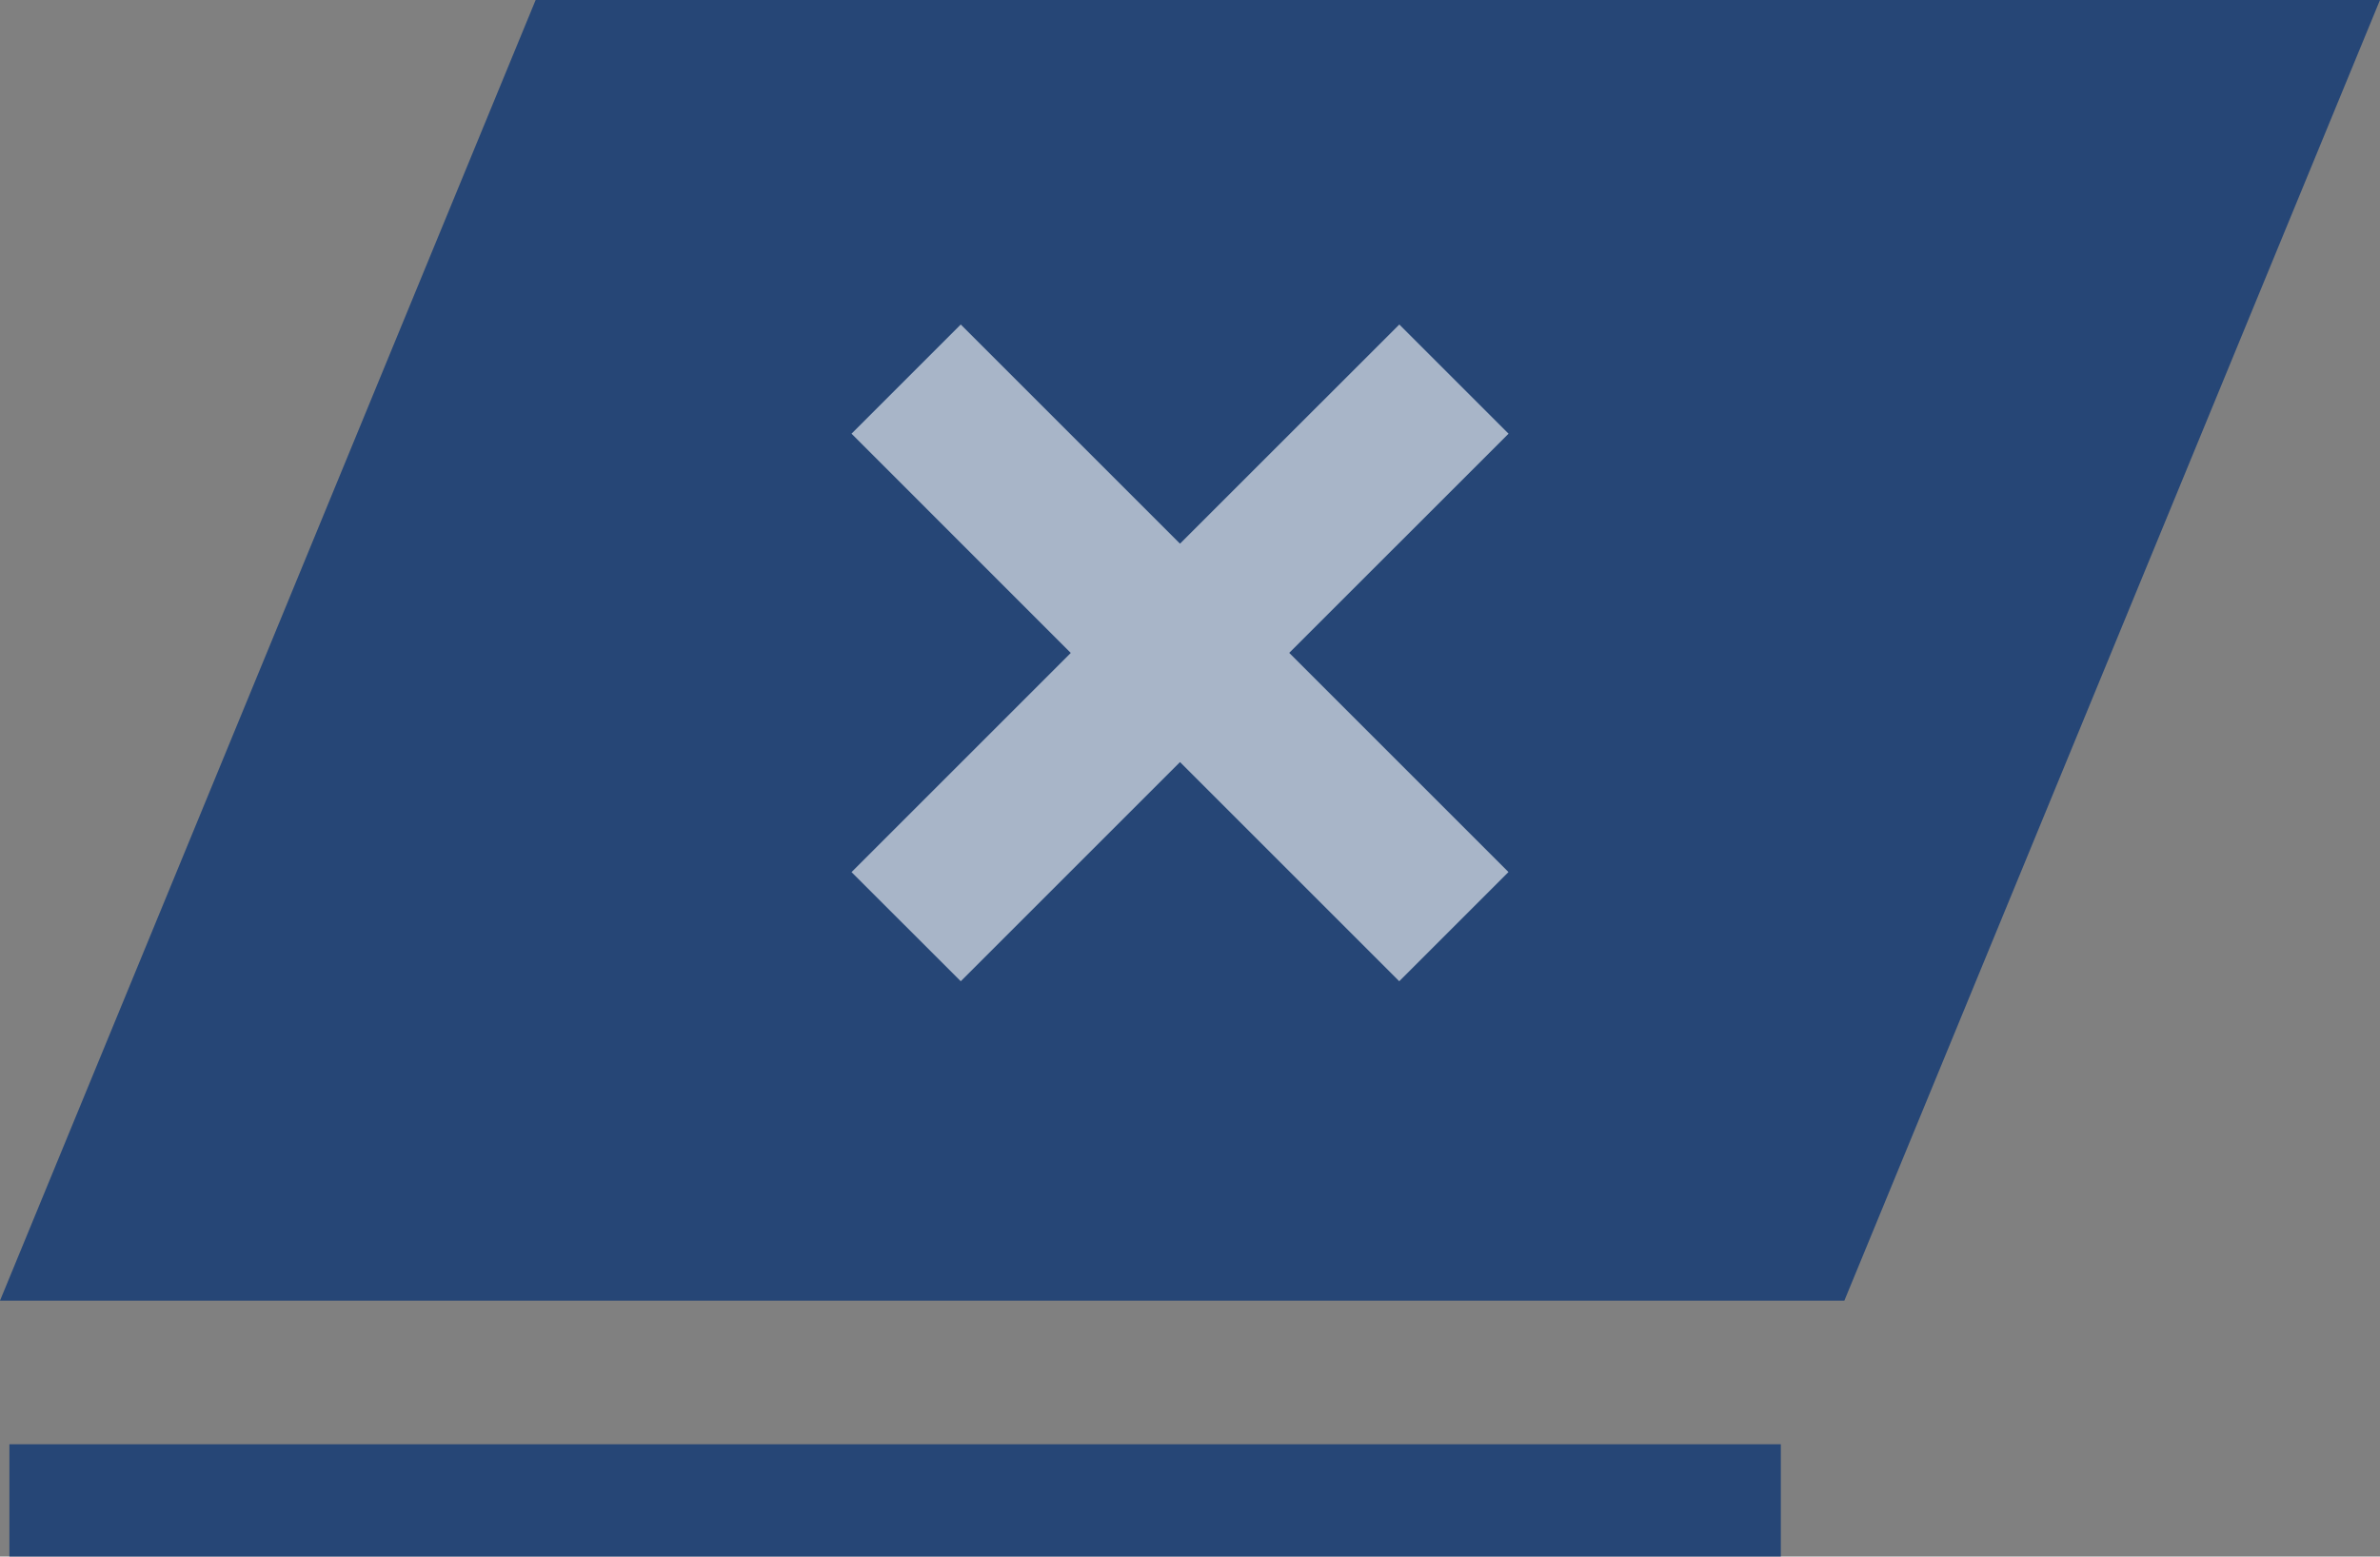 <svg xmlns="http://www.w3.org/2000/svg" viewBox="0 0 27.606 18.06">
  <rect x="0" y="0" width="27.606" height="18.06" fill="#808080" stroke="none"/>
  <defs>
    <style>
      .cls-1 {
        fill: rgba(0,46,115,0.7);
      }

      .cls-2 {
        fill: rgba(255,255,255,0.6);
      }
    </style>
  </defs>
  <g id="关闭_1" transform="translate(0 0)">
    <path id="路径_118" data-name="路径 118" class="cls-1" d="M756,137.091,762.213,122h21.393l-6.213,15.091Z" transform="translate(-756 -122)"/>
    <rect id="矩形_169" data-name="矩形 169" class="cls-1" width="20.547" height="1.303" transform="translate(0.109 16.757)"/>
    <path id="关闭" class="cls-2" d="M261.077,259.81l2.543,2.543-1.267,1.267-2.543-2.543-2.543,2.543L256,262.354l2.543-2.543L256,257.267,257.267,256l2.543,2.543L262.354,256l1.267,1.267Z" transform="translate(-246.123 -252.235)"/>
  </g>
</svg>
